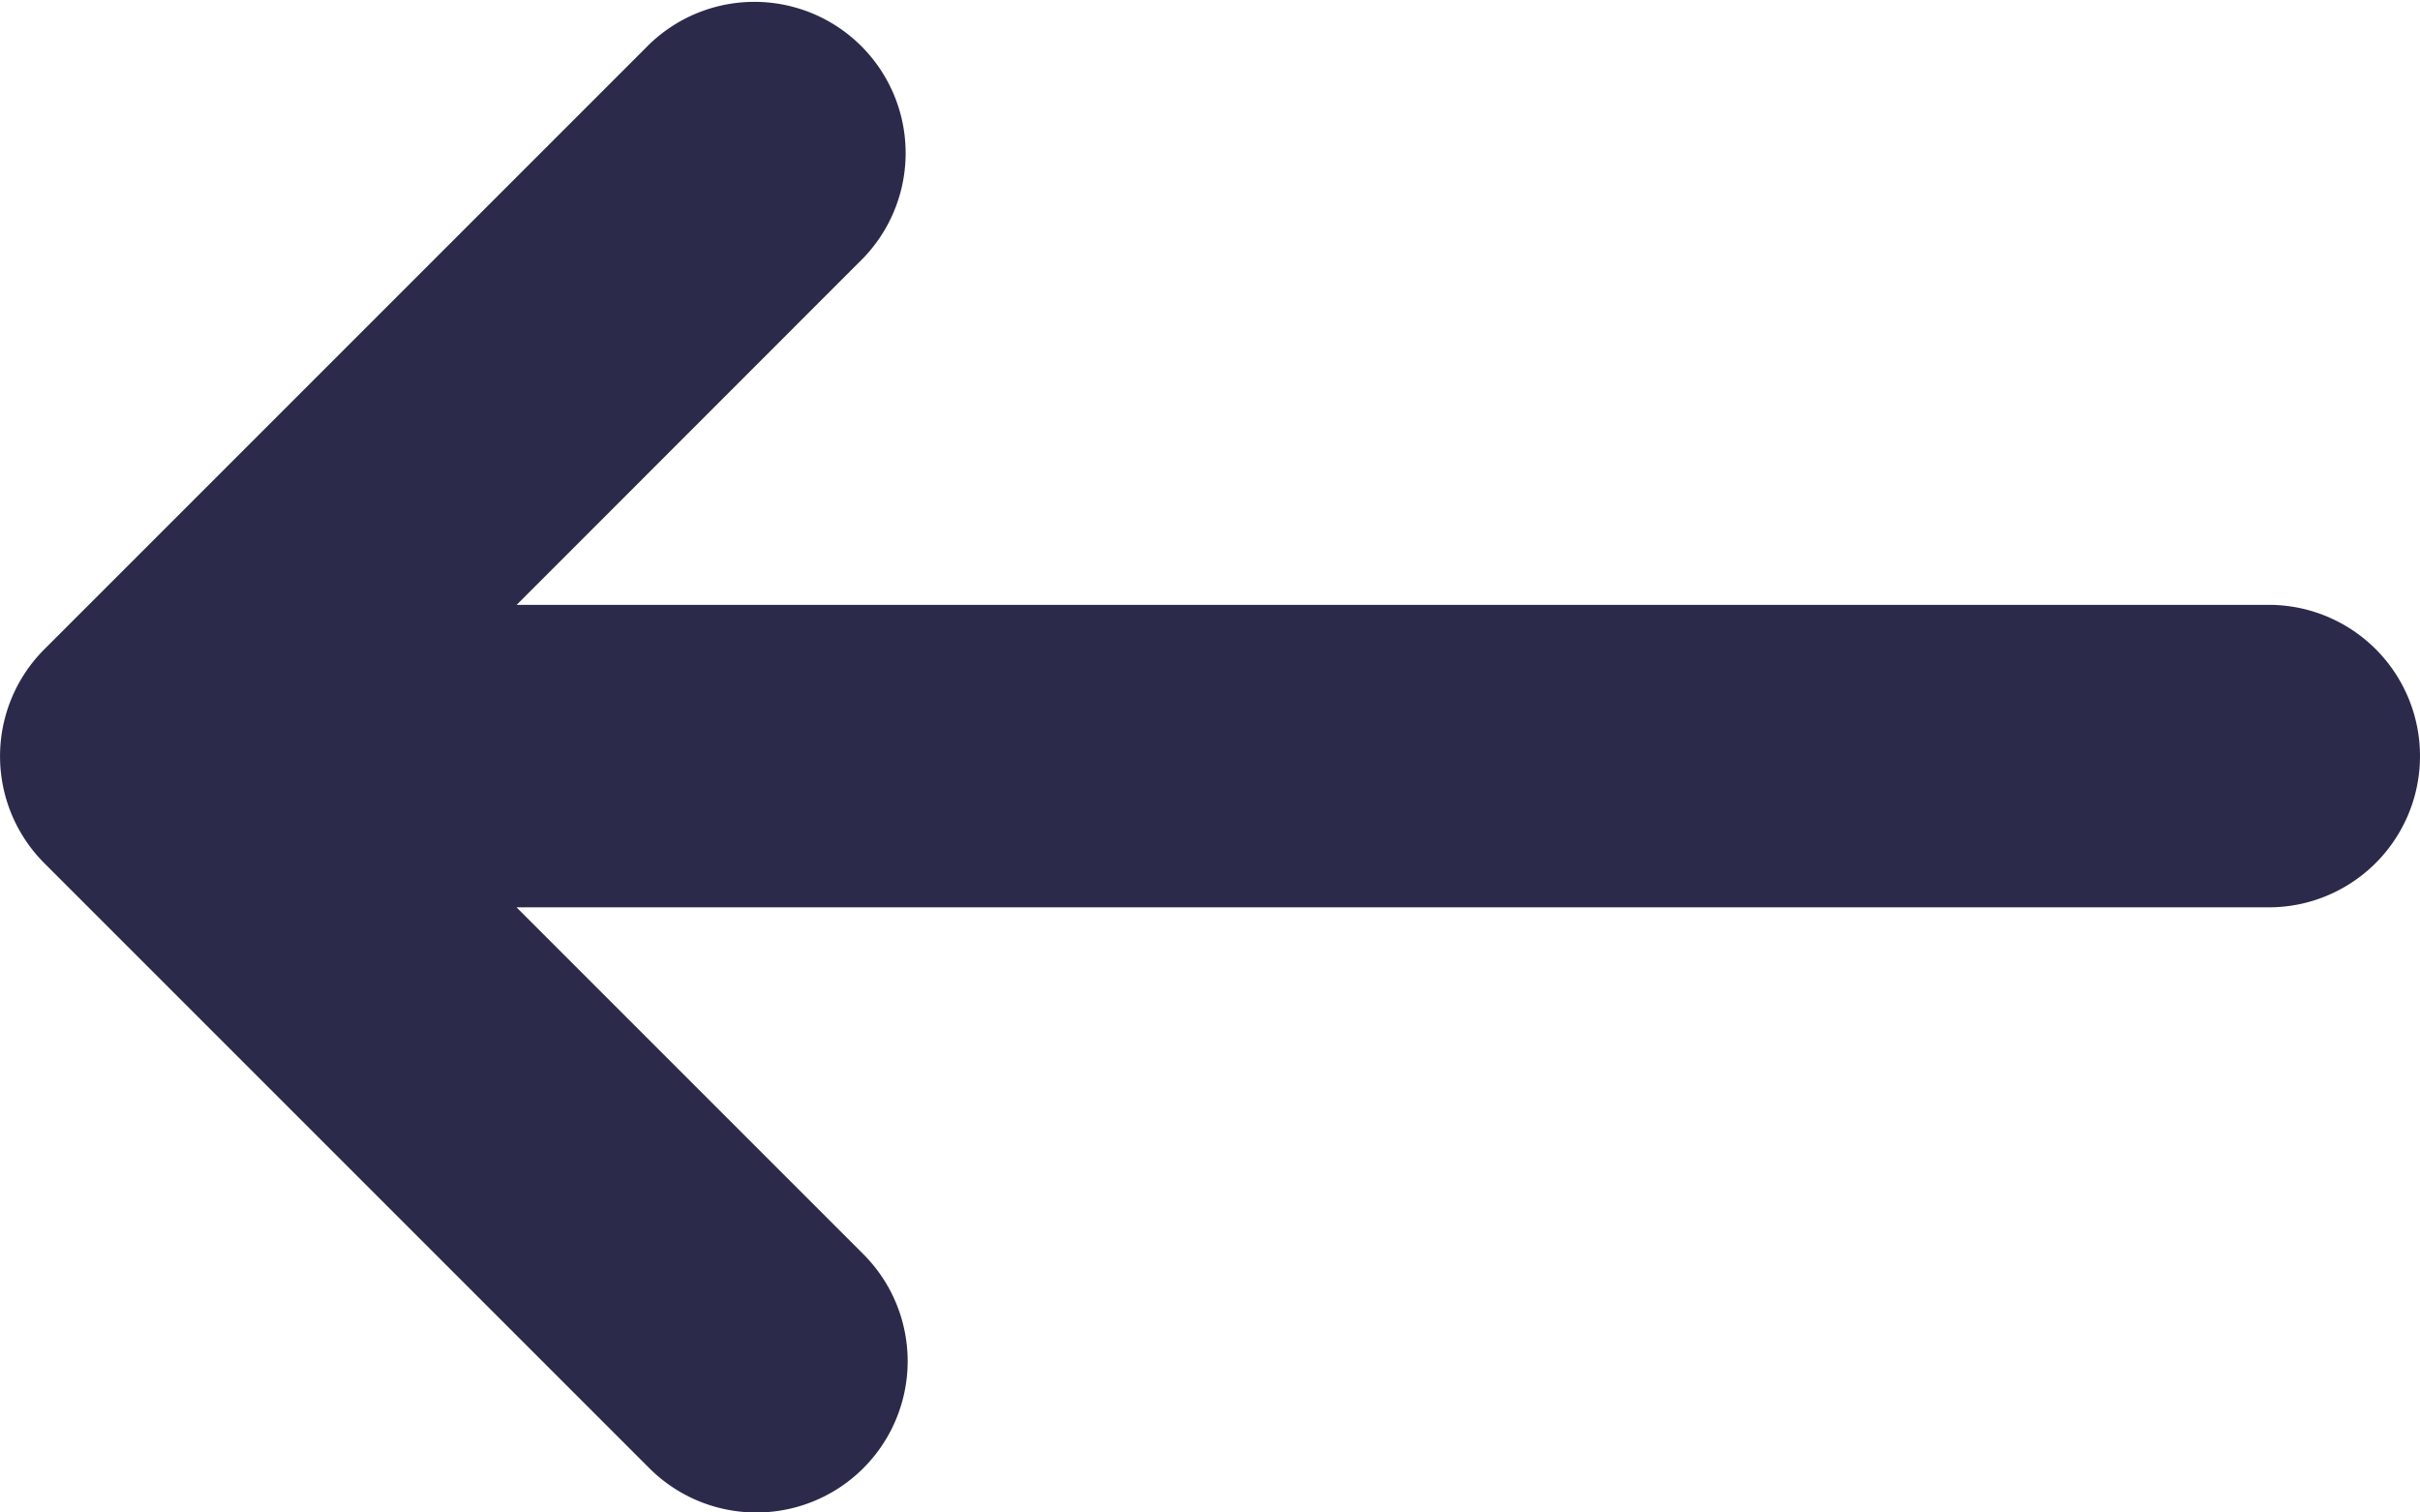 <svg xmlns="http://www.w3.org/2000/svg" width="16" height="10" viewBox="0 0 16 10">
  <path id="arrow-left-long-solid" d="M.3,100.318l4-4a1,1,0,0,1,1.414,1.414l-2.291,2.292H15.007a1,1,0,0,1,0,2H3.422l2.293,2.293A1,1,0,0,1,4.3,105.732l-4-4A1,1,0,0,1,.3,100.318Z" transform="translate(-0.007 -96.025)" fill="#2c2a4a"/>
</svg>

